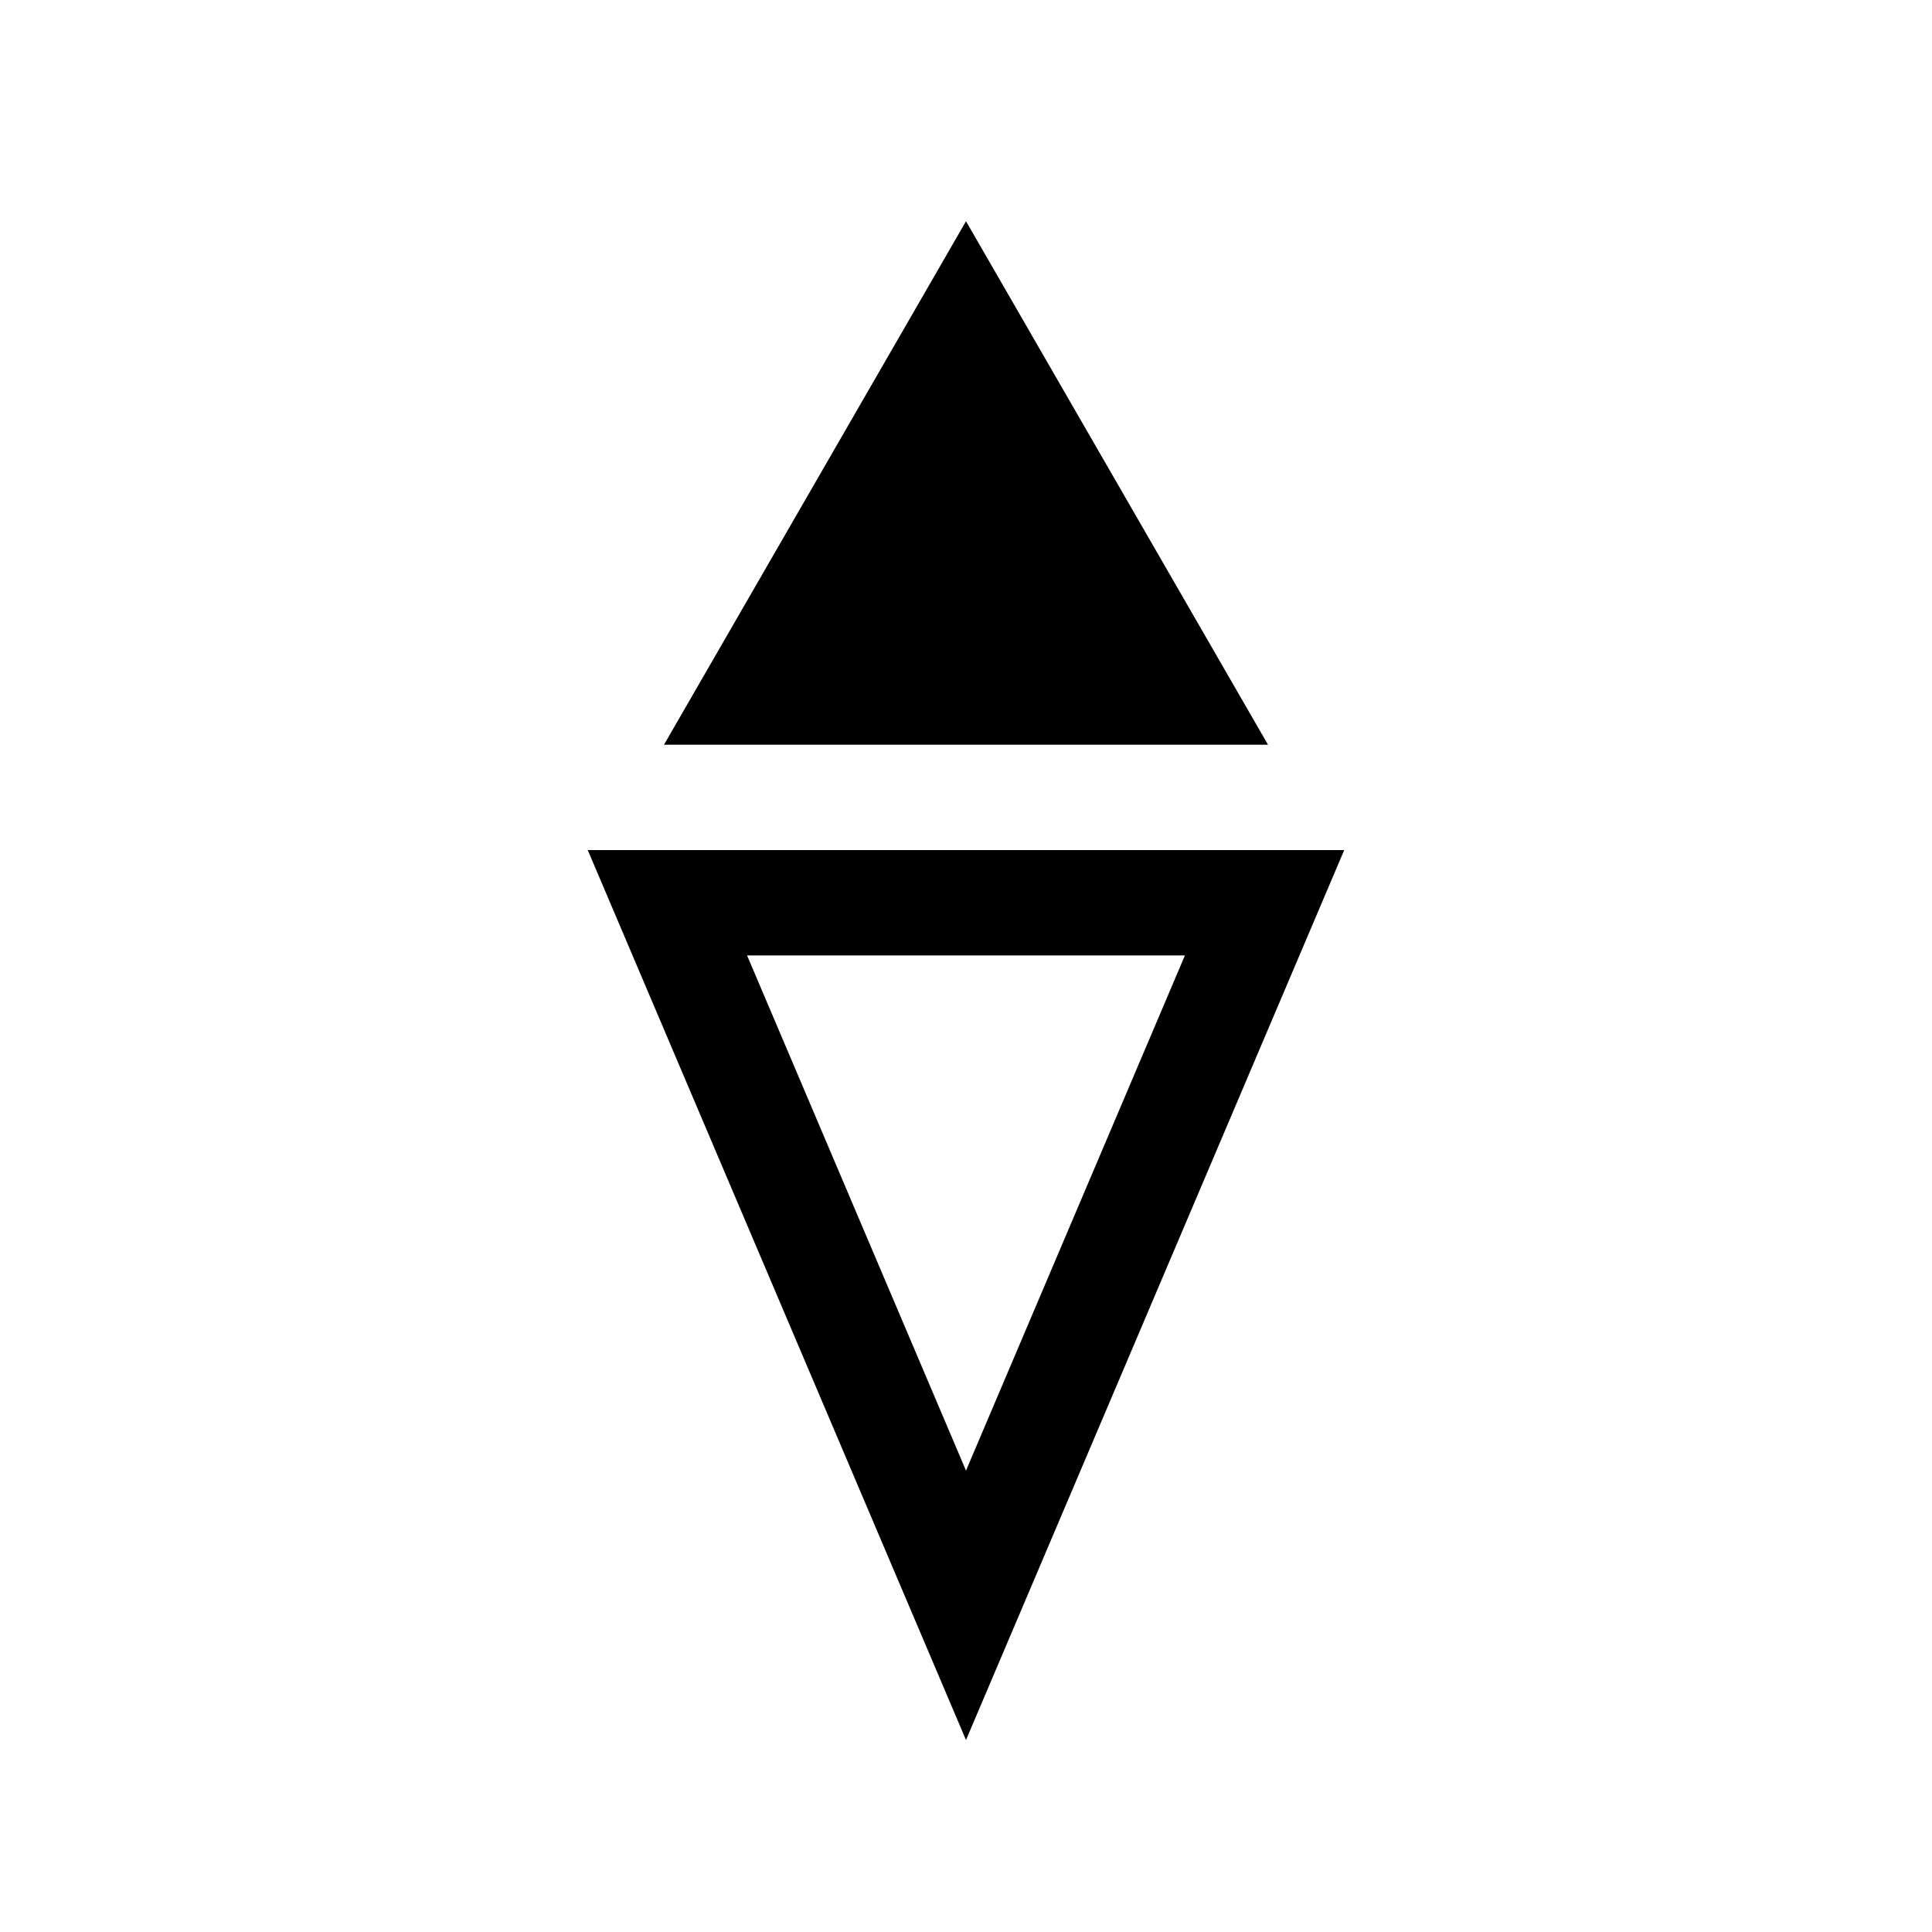 <?xml version="1.0" encoding="utf-8"?>
<!-- Generator: Adobe Illustrator 16.0.3, SVG Export Plug-In . SVG Version: 6.00 Build 0)  -->
<!DOCTYPE svg PUBLIC "-//W3C//DTD SVG 1.1//EN" "http://www.w3.org/Graphics/SVG/1.1/DTD/svg11.dtd">
<svg version="1.1"
	 id="svg2" xmlns:dc="http://purl.org/dc/elements/1.1/" xmlns:cc="http://creativecommons.org/ns#" xmlns:rdf="http://www.w3.org/1999/02/22-rdf-syntax-ns#" xmlns:svg="http://www.w3.org/2000/svg"
	 xmlns="http://www.w3.org/2000/svg" xmlns:xlink="http://www.w3.org/1999/xlink" x="0px" y="0px" width="55px" height="55px"
	 viewBox="0 0 55 55" enable-background="new 0 0 55 55" xml:space="preserve">
<g id="ww_89">
	<g id="path6">
		<path d="M21.5,19.7h12l-6-10.4L21.5,19.7z"/>
		<path d="M36.097,21.2H18.903L27.5,6.298L36.097,21.2z M24.097,18.2h6.806L27.5,12.302L24.097,18.2z"/>
	</g>
	<g id="path8">
		<path d="M27.5,49.535L16.732,24.2h21.535L27.5,49.535z M21.268,27.2L27.5,41.865L33.732,27.2H21.268z"/>
	</g>
</g>
</svg>
